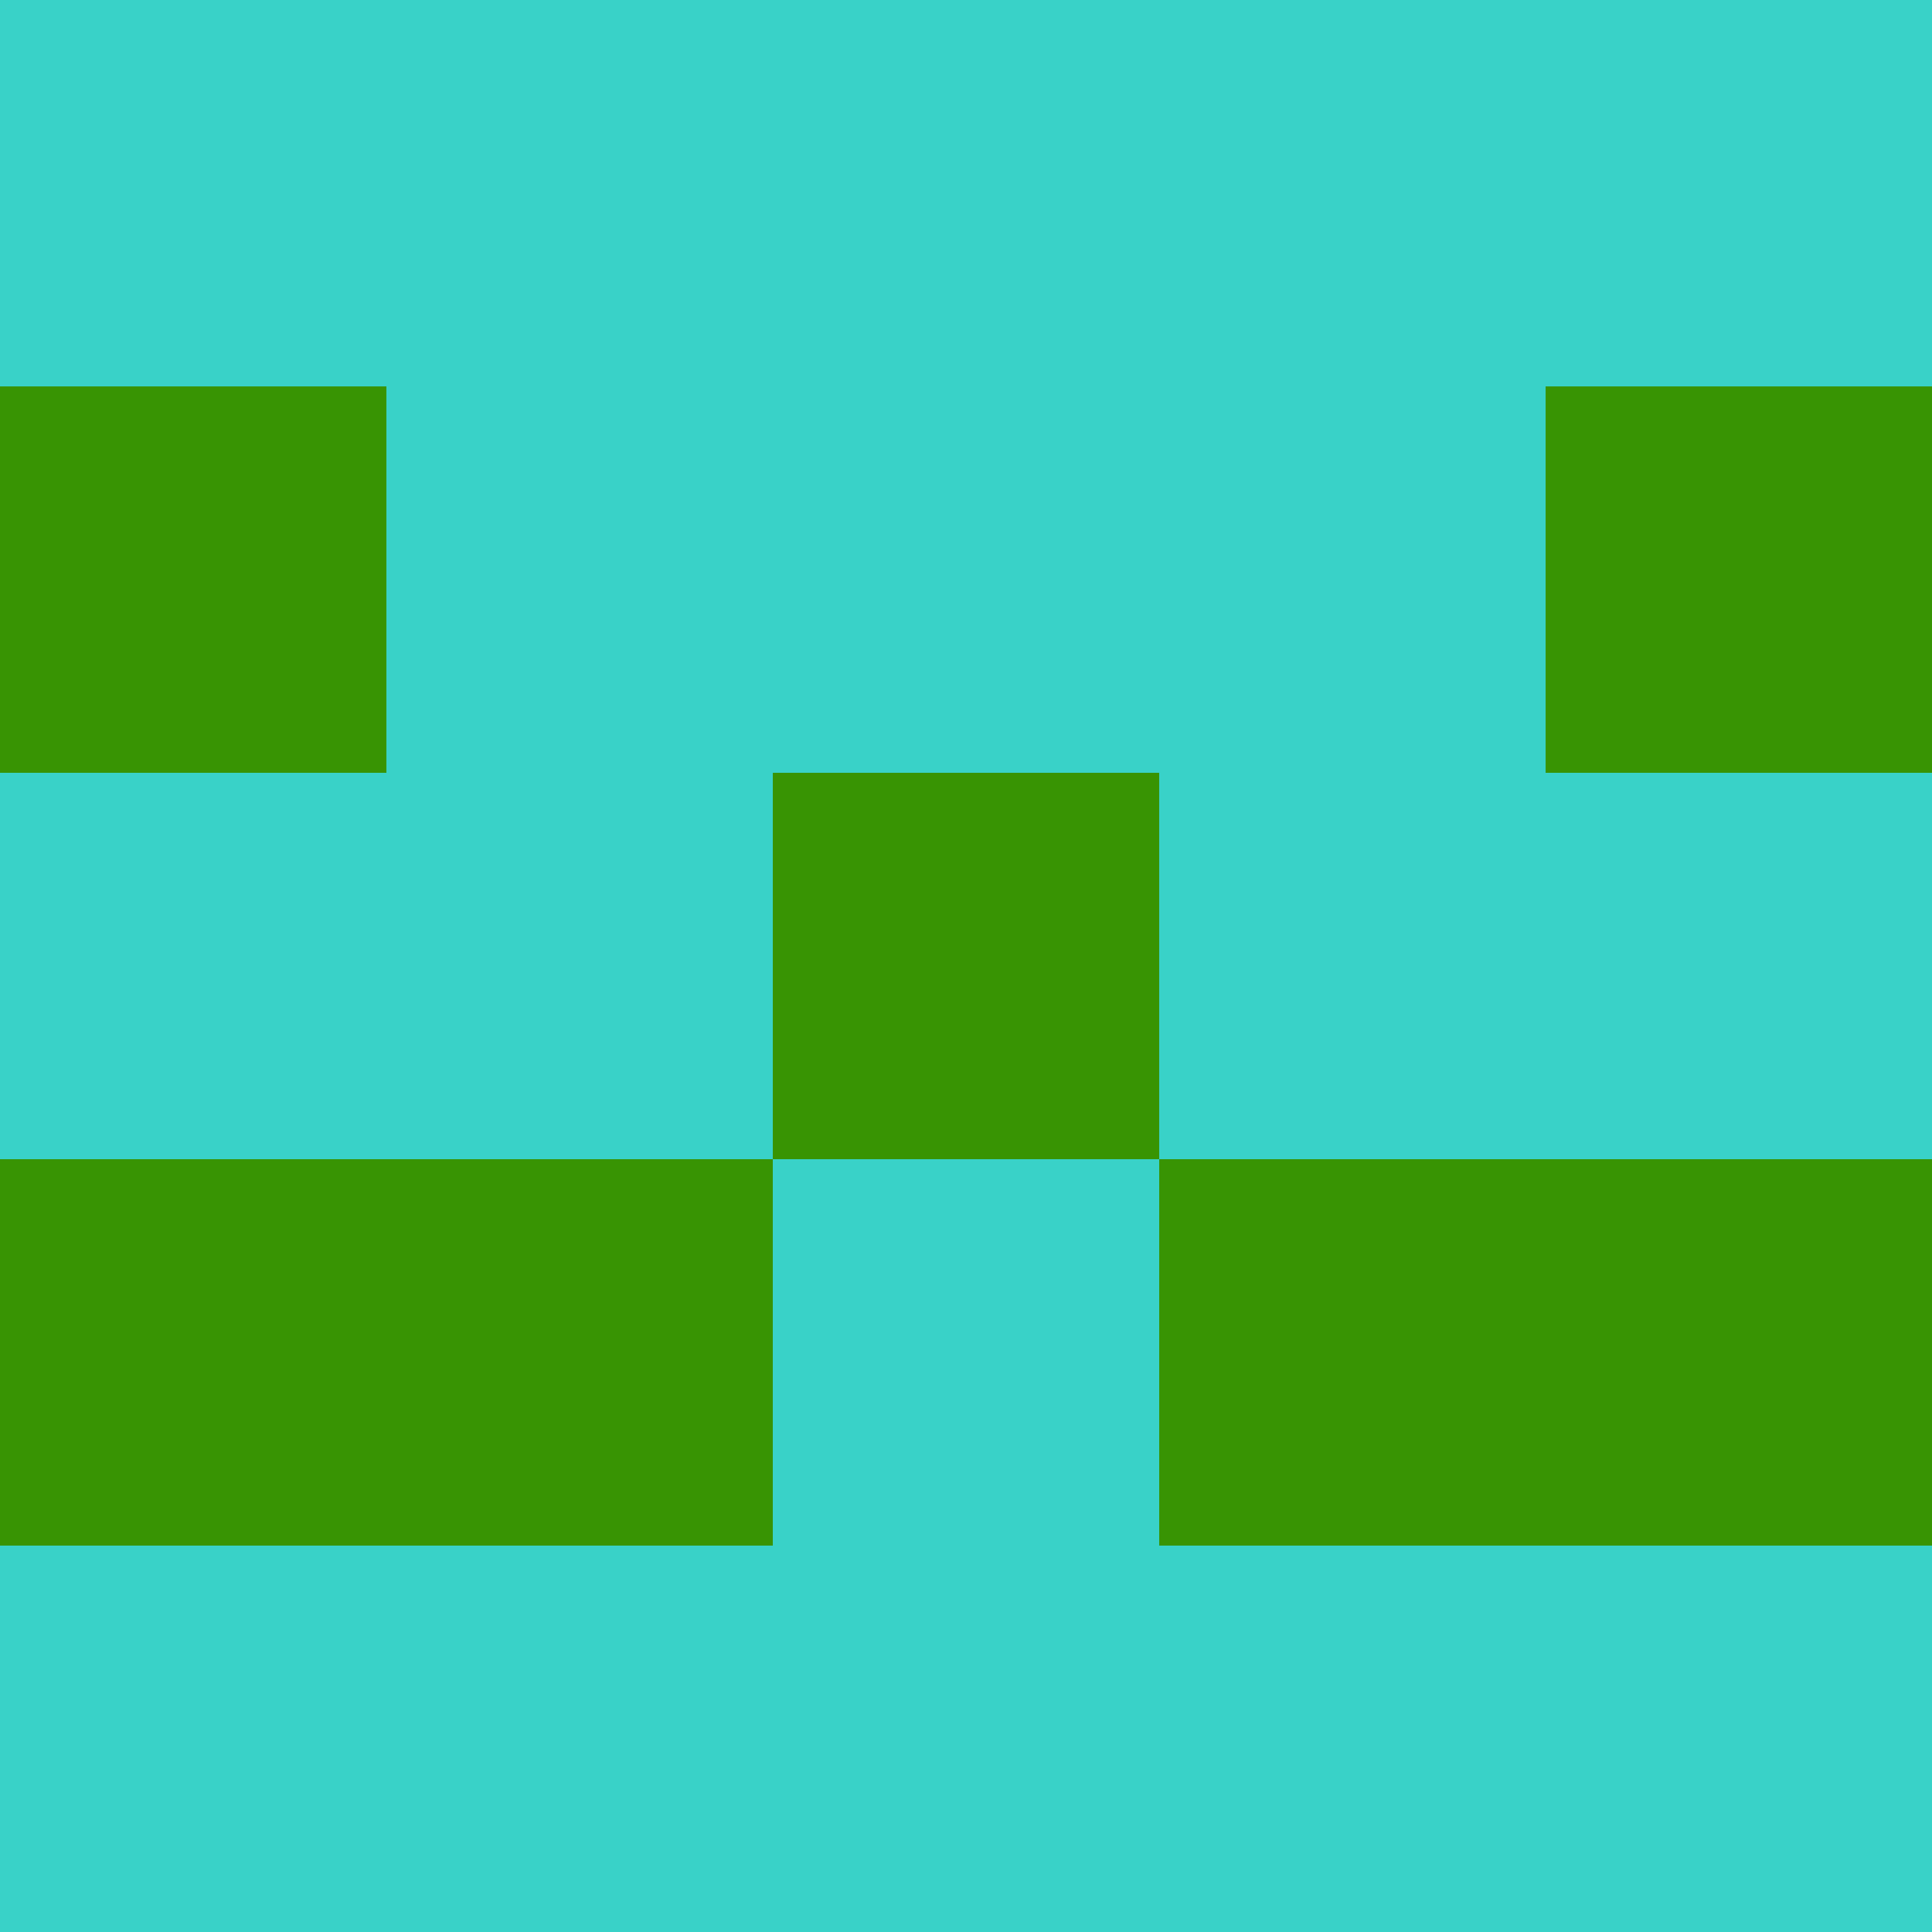 <?xml version="1.0" encoding="utf-8"?>
<!DOCTYPE svg PUBLIC "-//W3C//DTD SVG 20010904//EN"
        "http://www.w3.org/TR/2001/REC-SVG-20010904/DTD/svg10.dtd">

<svg viewBox="0 0 5 5"
     xmlns="http://www.w3.org/2000/svg"
     xmlns:xlink="http://www.w3.org/1999/xlink">

            <rect x ="0" y="0"
          width="1" height="1"
          fill="#39D2C8"></rect>
        <rect x ="4" y="0"
          width="1" height="1"
          fill="#39D2C8"></rect>
        <rect x ="1" y="0"
          width="1" height="1"
          fill="#39D2C8"></rect>
        <rect x ="3" y="0"
          width="1" height="1"
          fill="#39D2C8"></rect>
        <rect x ="2" y="0"
          width="1" height="1"
          fill="#39D2C8"></rect>
                <rect x ="0" y="1"
          width="1" height="1"
          fill="#389403"></rect>
        <rect x ="4" y="1"
          width="1" height="1"
          fill="#389403"></rect>
        <rect x ="1" y="1"
          width="1" height="1"
          fill="#39D2C8"></rect>
        <rect x ="3" y="1"
          width="1" height="1"
          fill="#39D2C8"></rect>
        <rect x ="2" y="1"
          width="1" height="1"
          fill="#39D2C8"></rect>
                <rect x ="0" y="2"
          width="1" height="1"
          fill="#39D2C8"></rect>
        <rect x ="4" y="2"
          width="1" height="1"
          fill="#39D2C8"></rect>
        <rect x ="1" y="2"
          width="1" height="1"
          fill="#39D2C8"></rect>
        <rect x ="3" y="2"
          width="1" height="1"
          fill="#39D2C8"></rect>
        <rect x ="2" y="2"
          width="1" height="1"
          fill="#389403"></rect>
                <rect x ="0" y="3"
          width="1" height="1"
          fill="#389403"></rect>
        <rect x ="4" y="3"
          width="1" height="1"
          fill="#389403"></rect>
        <rect x ="1" y="3"
          width="1" height="1"
          fill="#389403"></rect>
        <rect x ="3" y="3"
          width="1" height="1"
          fill="#389403"></rect>
        <rect x ="2" y="3"
          width="1" height="1"
          fill="#39D2C8"></rect>
                <rect x ="0" y="4"
          width="1" height="1"
          fill="#39D2C8"></rect>
        <rect x ="4" y="4"
          width="1" height="1"
          fill="#39D2C8"></rect>
        <rect x ="1" y="4"
          width="1" height="1"
          fill="#39D2C8"></rect>
        <rect x ="3" y="4"
          width="1" height="1"
          fill="#39D2C8"></rect>
        <rect x ="2" y="4"
          width="1" height="1"
          fill="#39D2C8"></rect>
        </svg>

